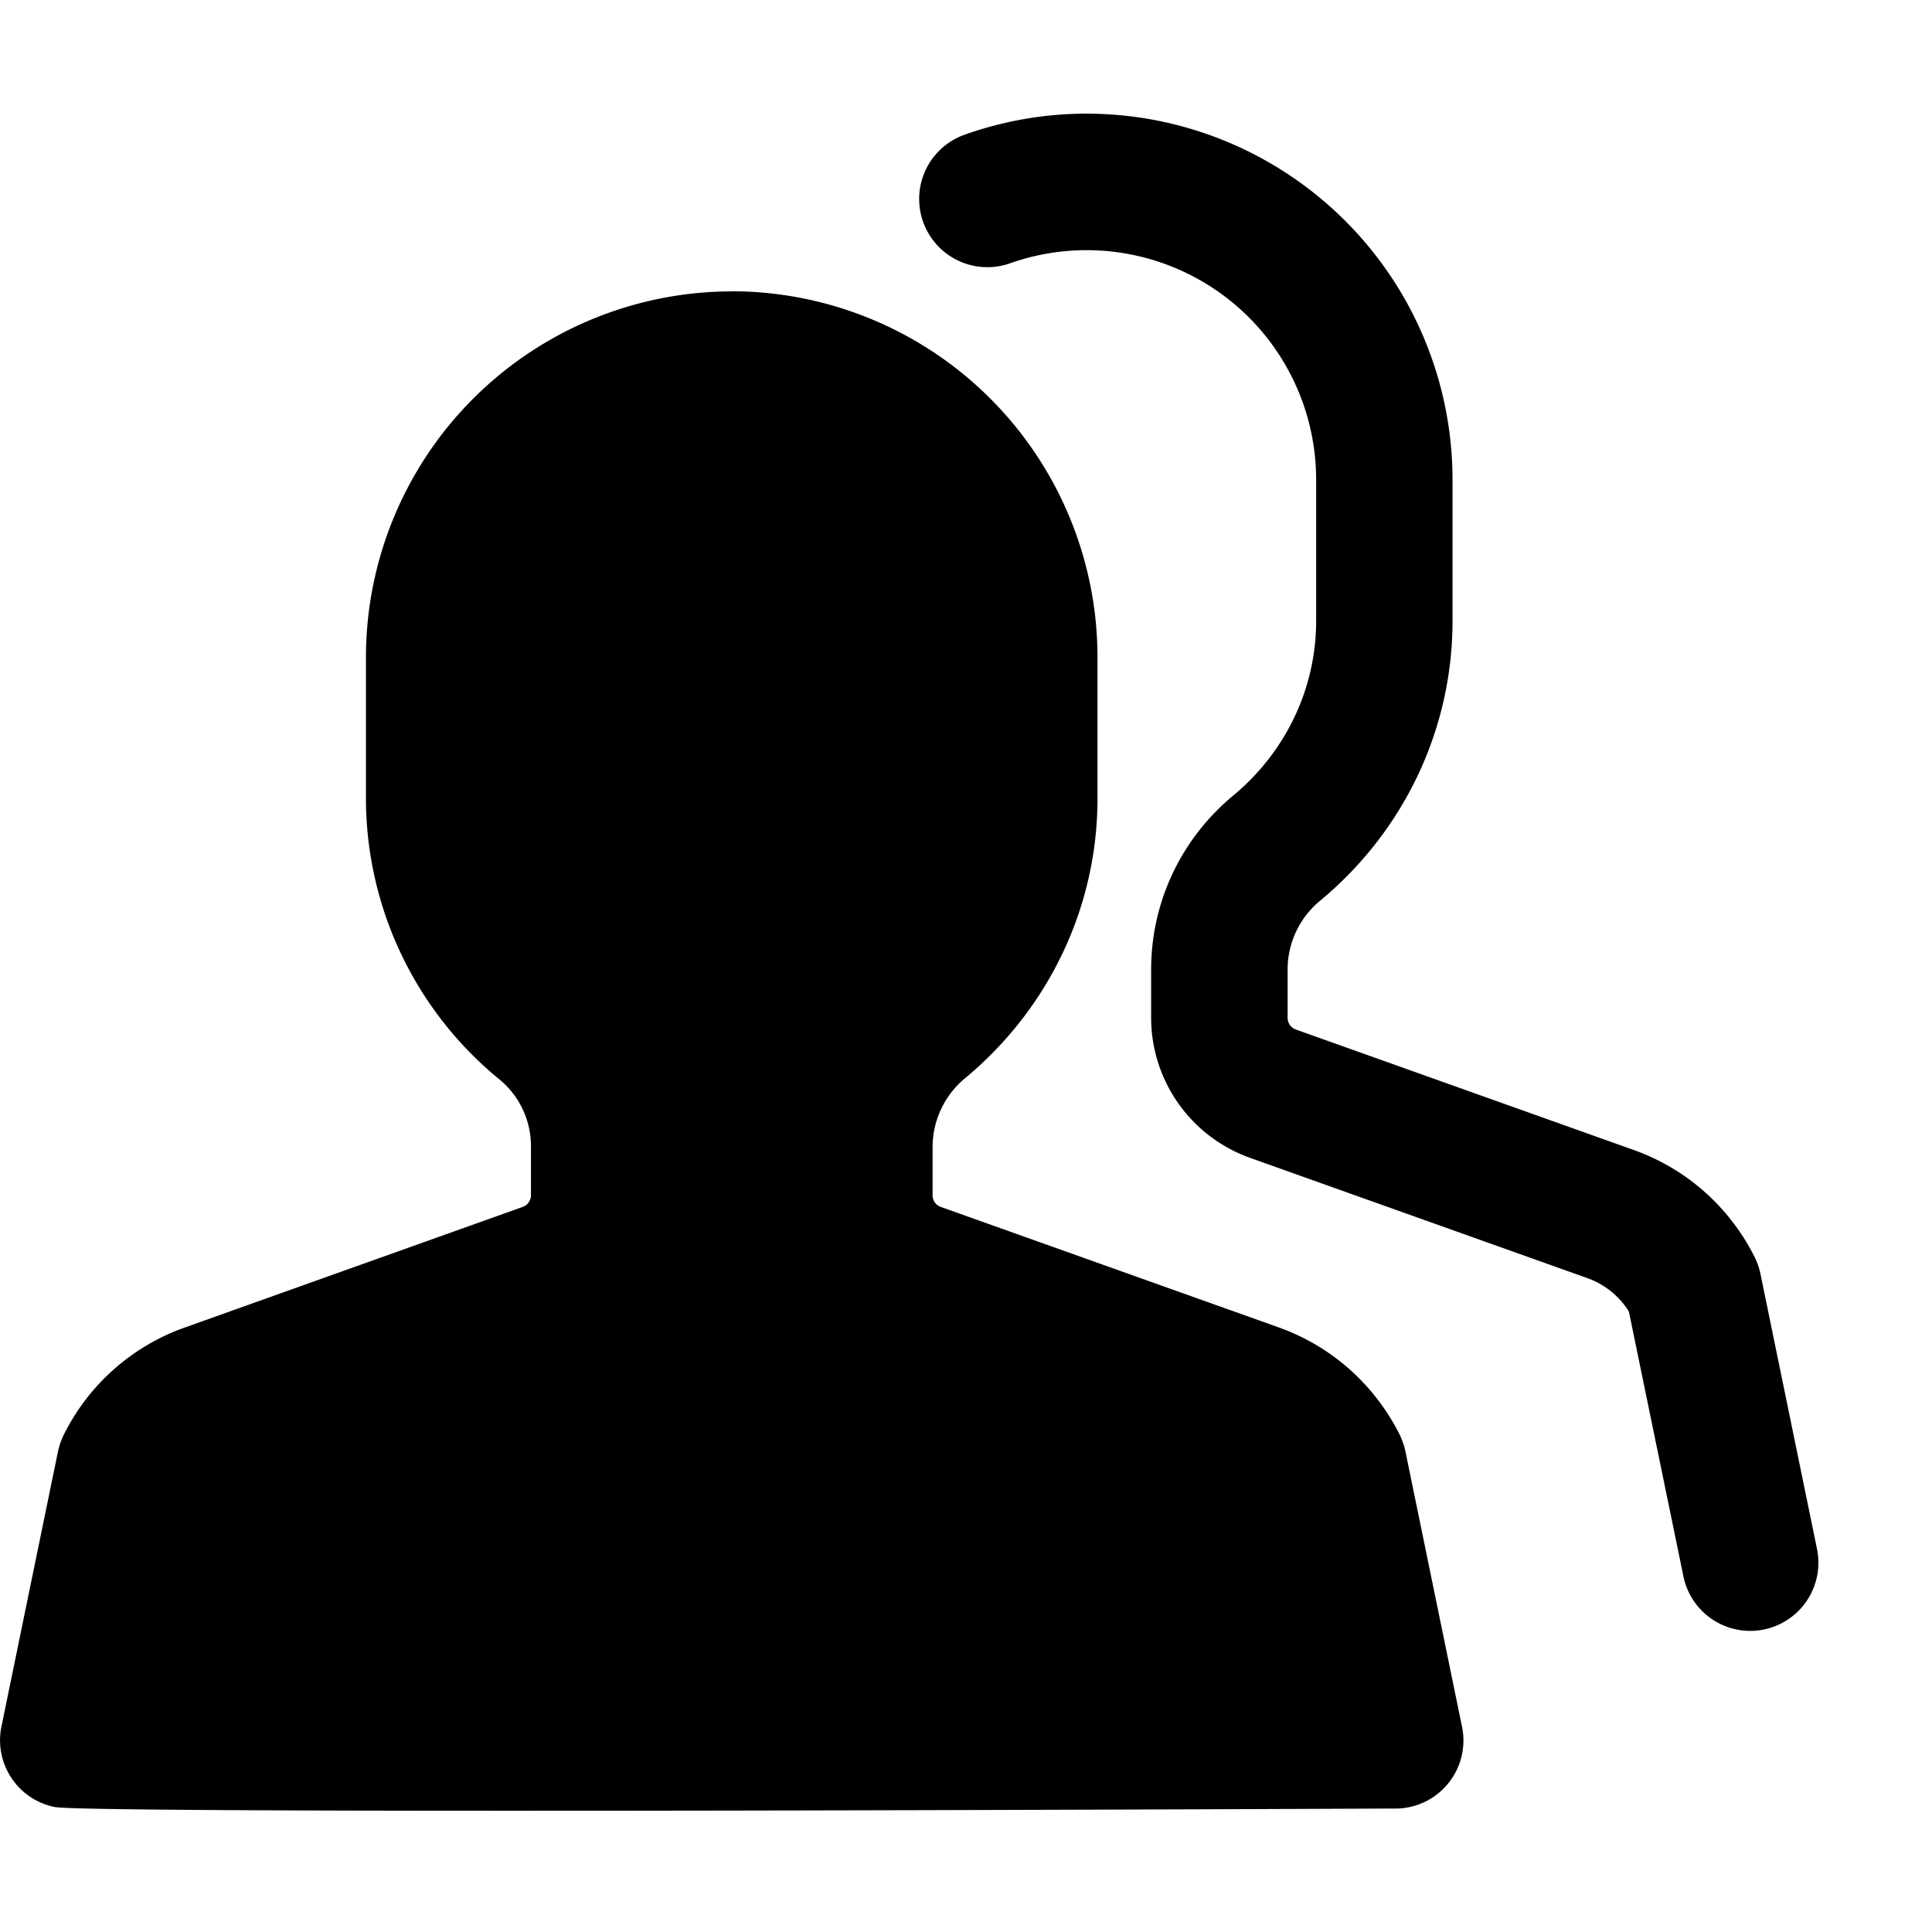 <svg xmlns="http://www.w3.org/2000/svg" viewBox="0 0 17 17">
    <path d="M6.439 2.563A3.222 3.222 0 0 1 9.657 5.78v1.247c0 .95-.425 1.847-1.167 2.462a.787.787 0 0 0-.284.604v.425c0 .045.028.086.07.101l2.973 1.06c.466.166.846.503 1.068.947.022.048.04.097.05.147l.497 2.418a.599.599 0 0 1-.588.723h-.103C11.035 15.919.787 15.962.48 15.9a.599.599 0 0 1-.467-.709l.497-2.418a.65.65 0 0 1 .05-.146 1.896 1.896 0 0 1 1.069-.947l2.97-1.06a.11.11 0 0 0 .073-.102v-.434a.76.76 0 0 0-.28-.588 3.198 3.198 0 0 1-1.172-2.47V5.782a3.222 3.222 0 0 1 3.219-3.218zM9.563 1a3.222 3.222 0 0 1 3.218 3.219v1.245c0 .951-.425 1.849-1.167 2.463a.785.785 0 0 0-.284.605v.424c0 .046.028.086.07.102l2.973 1.06c.467.166.846.503 1.068.946.022.047.04.096.05.147l.497 2.418a.599.599 0 1 1-1.175.243l-.48-2.331a.708.708 0 0 0-.364-.294l-2.97-1.059a1.31 1.31 0 0 1-.87-1.232v-.424c0-.593.263-1.15.719-1.529.466-.385.733-.946.733-1.539V4.219A2.02 2.02 0 0 0 8.89 2.316a.599.599 0 1 1-.404-1.13A3.206 3.206 0 0 1 9.563 1z"/>
</svg>
